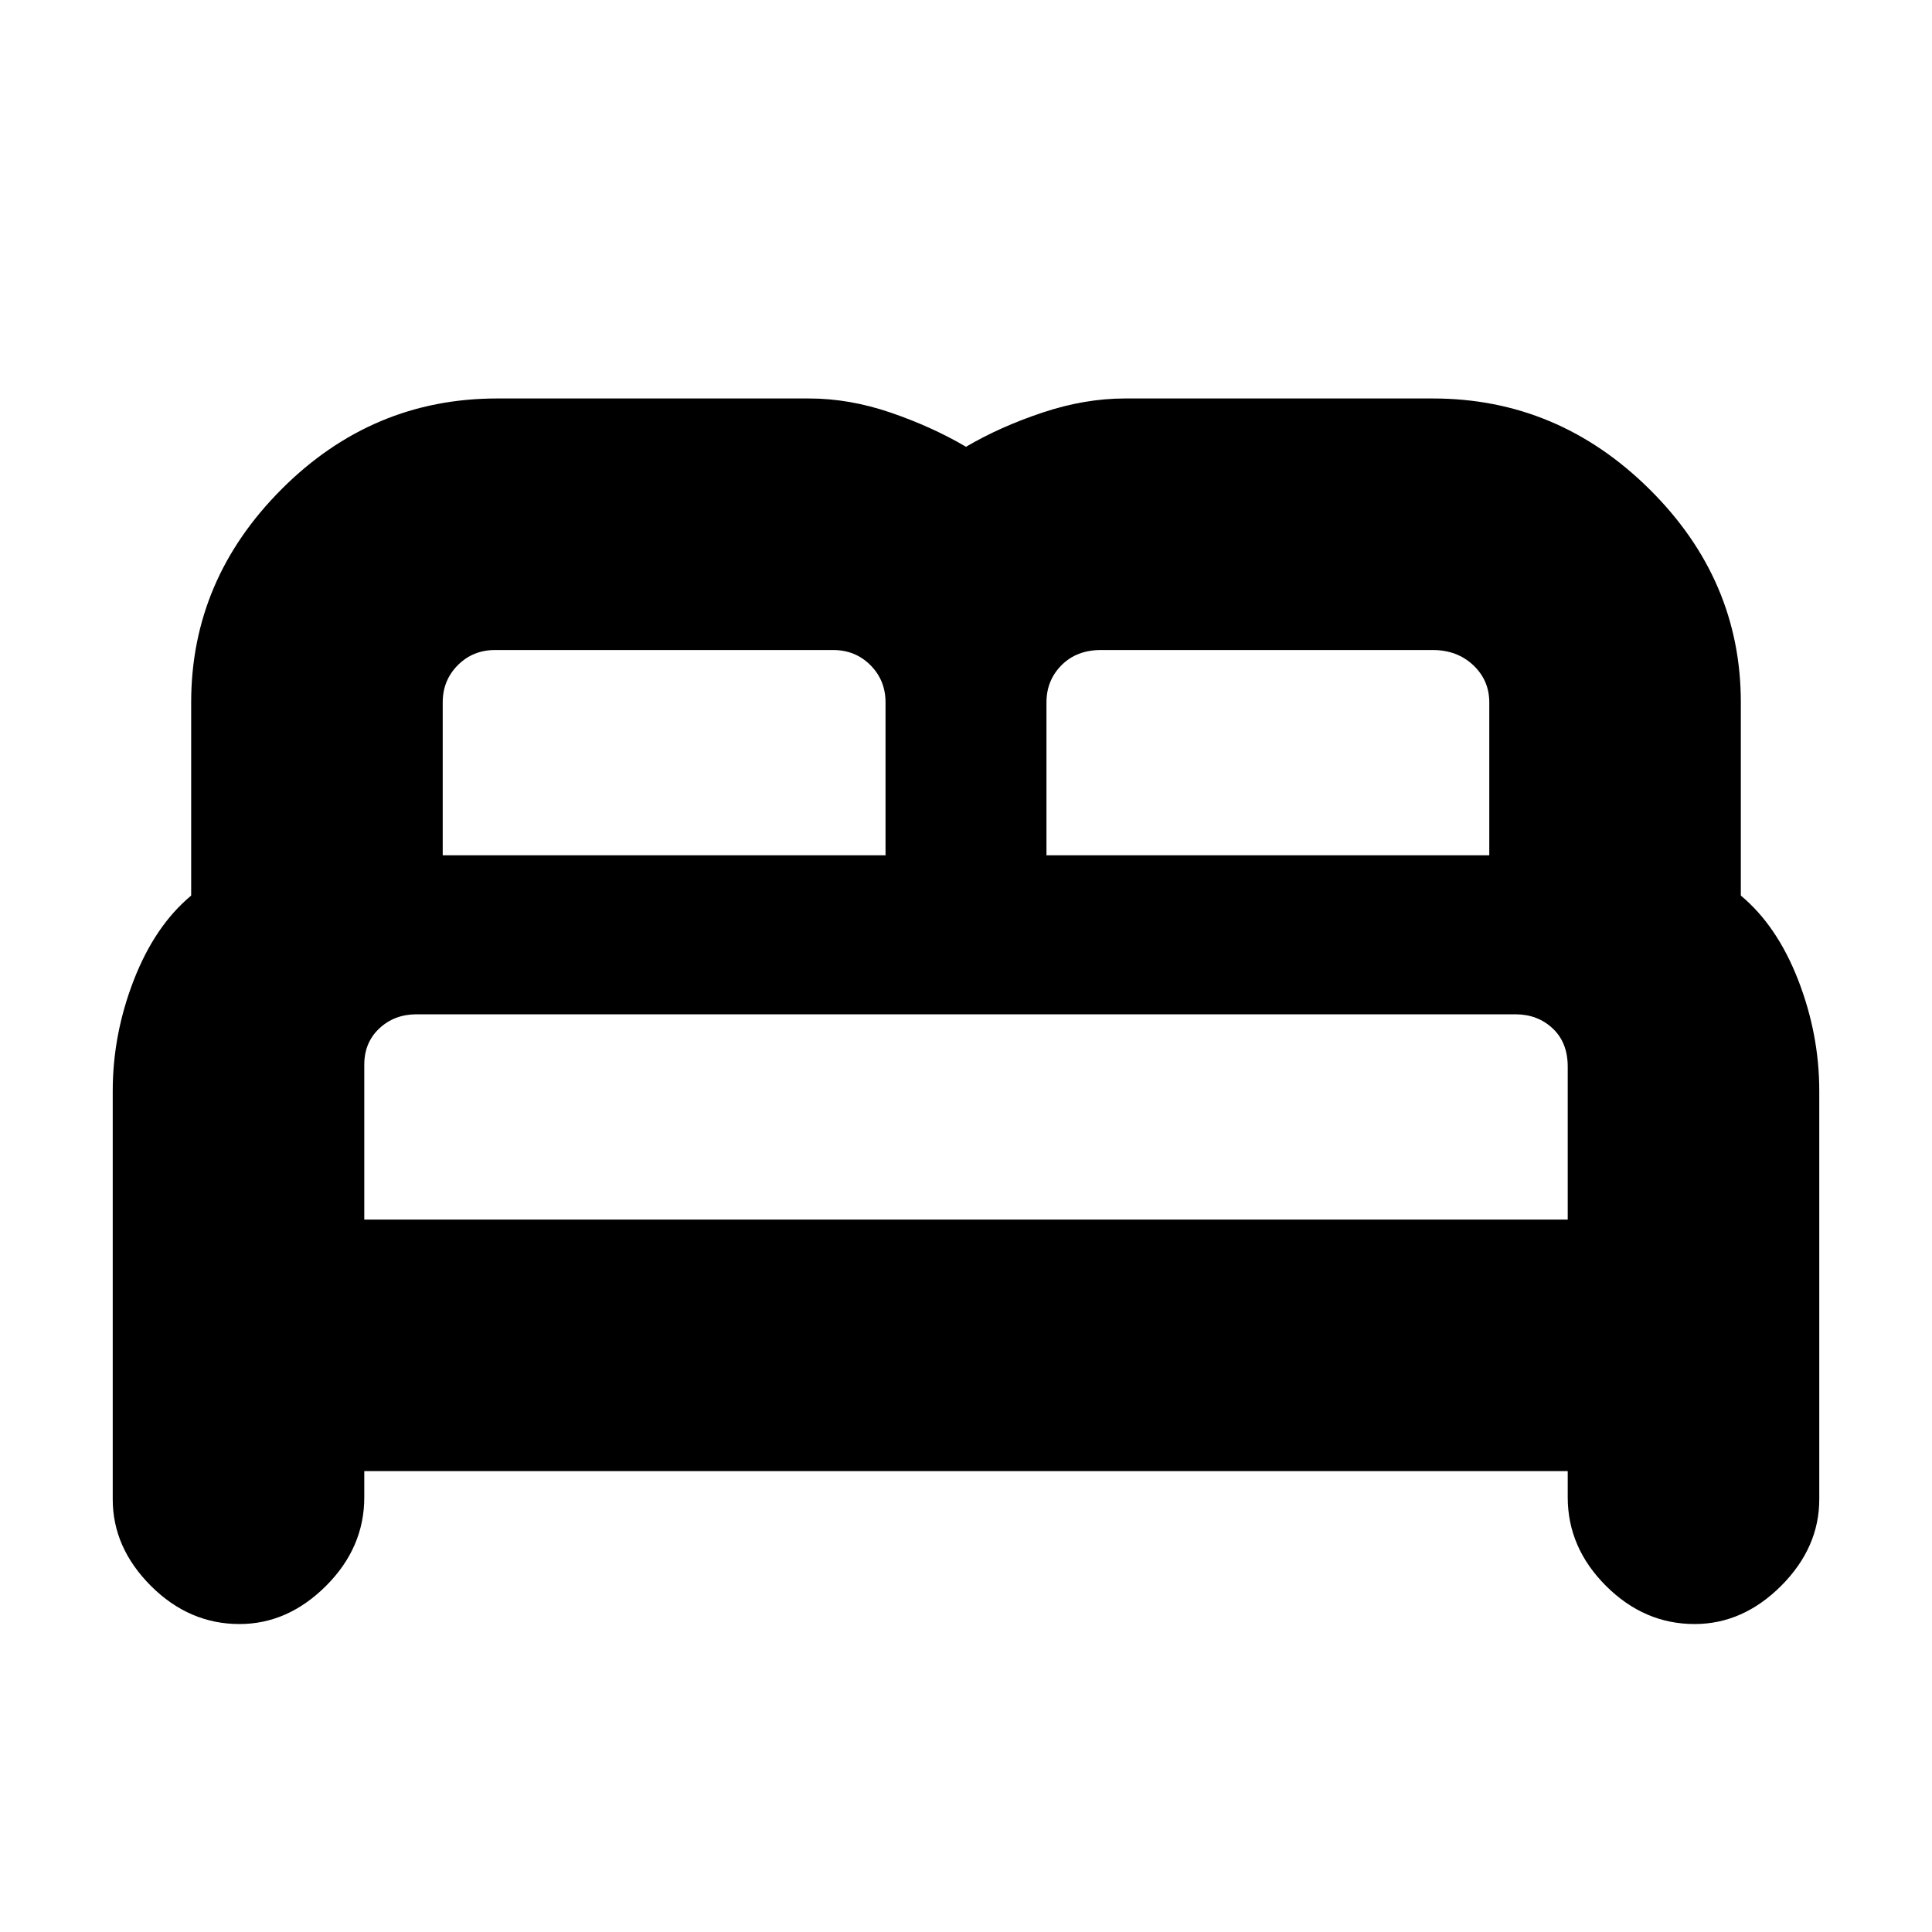 <svg xmlns="http://www.w3.org/2000/svg" height="20" width="20"><path d="M2.479 16.812q-.521 0-.917-.395-.395-.396-.395-.896v-4.229q0-.584.218-1.146.219-.563.594-.875v-2q0-1.271.938-2.209.937-.937 2.229-.937h3.229q.417 0 .844.146t.781.354q.354-.208.792-.354.437-.146.854-.146h3.187q1.292 0 2.24.937.948.938.948 2.209v2q.375.312.594.875.218.562.218 1.146v4.229q0 .5-.395.896-.396.395-.896.395-.521 0-.917-.395-.396-.396-.396-.917v-.271H3.771v.271q0 .521-.396.917-.396.395-.896.395Zm8.354-7.958h4.584V7.271q0-.229-.167-.386-.167-.156-.417-.156h-3.437q-.25 0-.406.156-.157.157-.157.386Zm-6.25 0h4.584V7.271q0-.229-.157-.386-.156-.156-.385-.156h-3.5q-.229 0-.385.156-.157.157-.157.386Zm-.812 3.771h12.458v-1.583q0-.25-.156-.396-.156-.146-.385-.146H4.312q-.229 0-.385.146t-.156.375Zm12.458 0H3.771h12.458Z"/></svg>